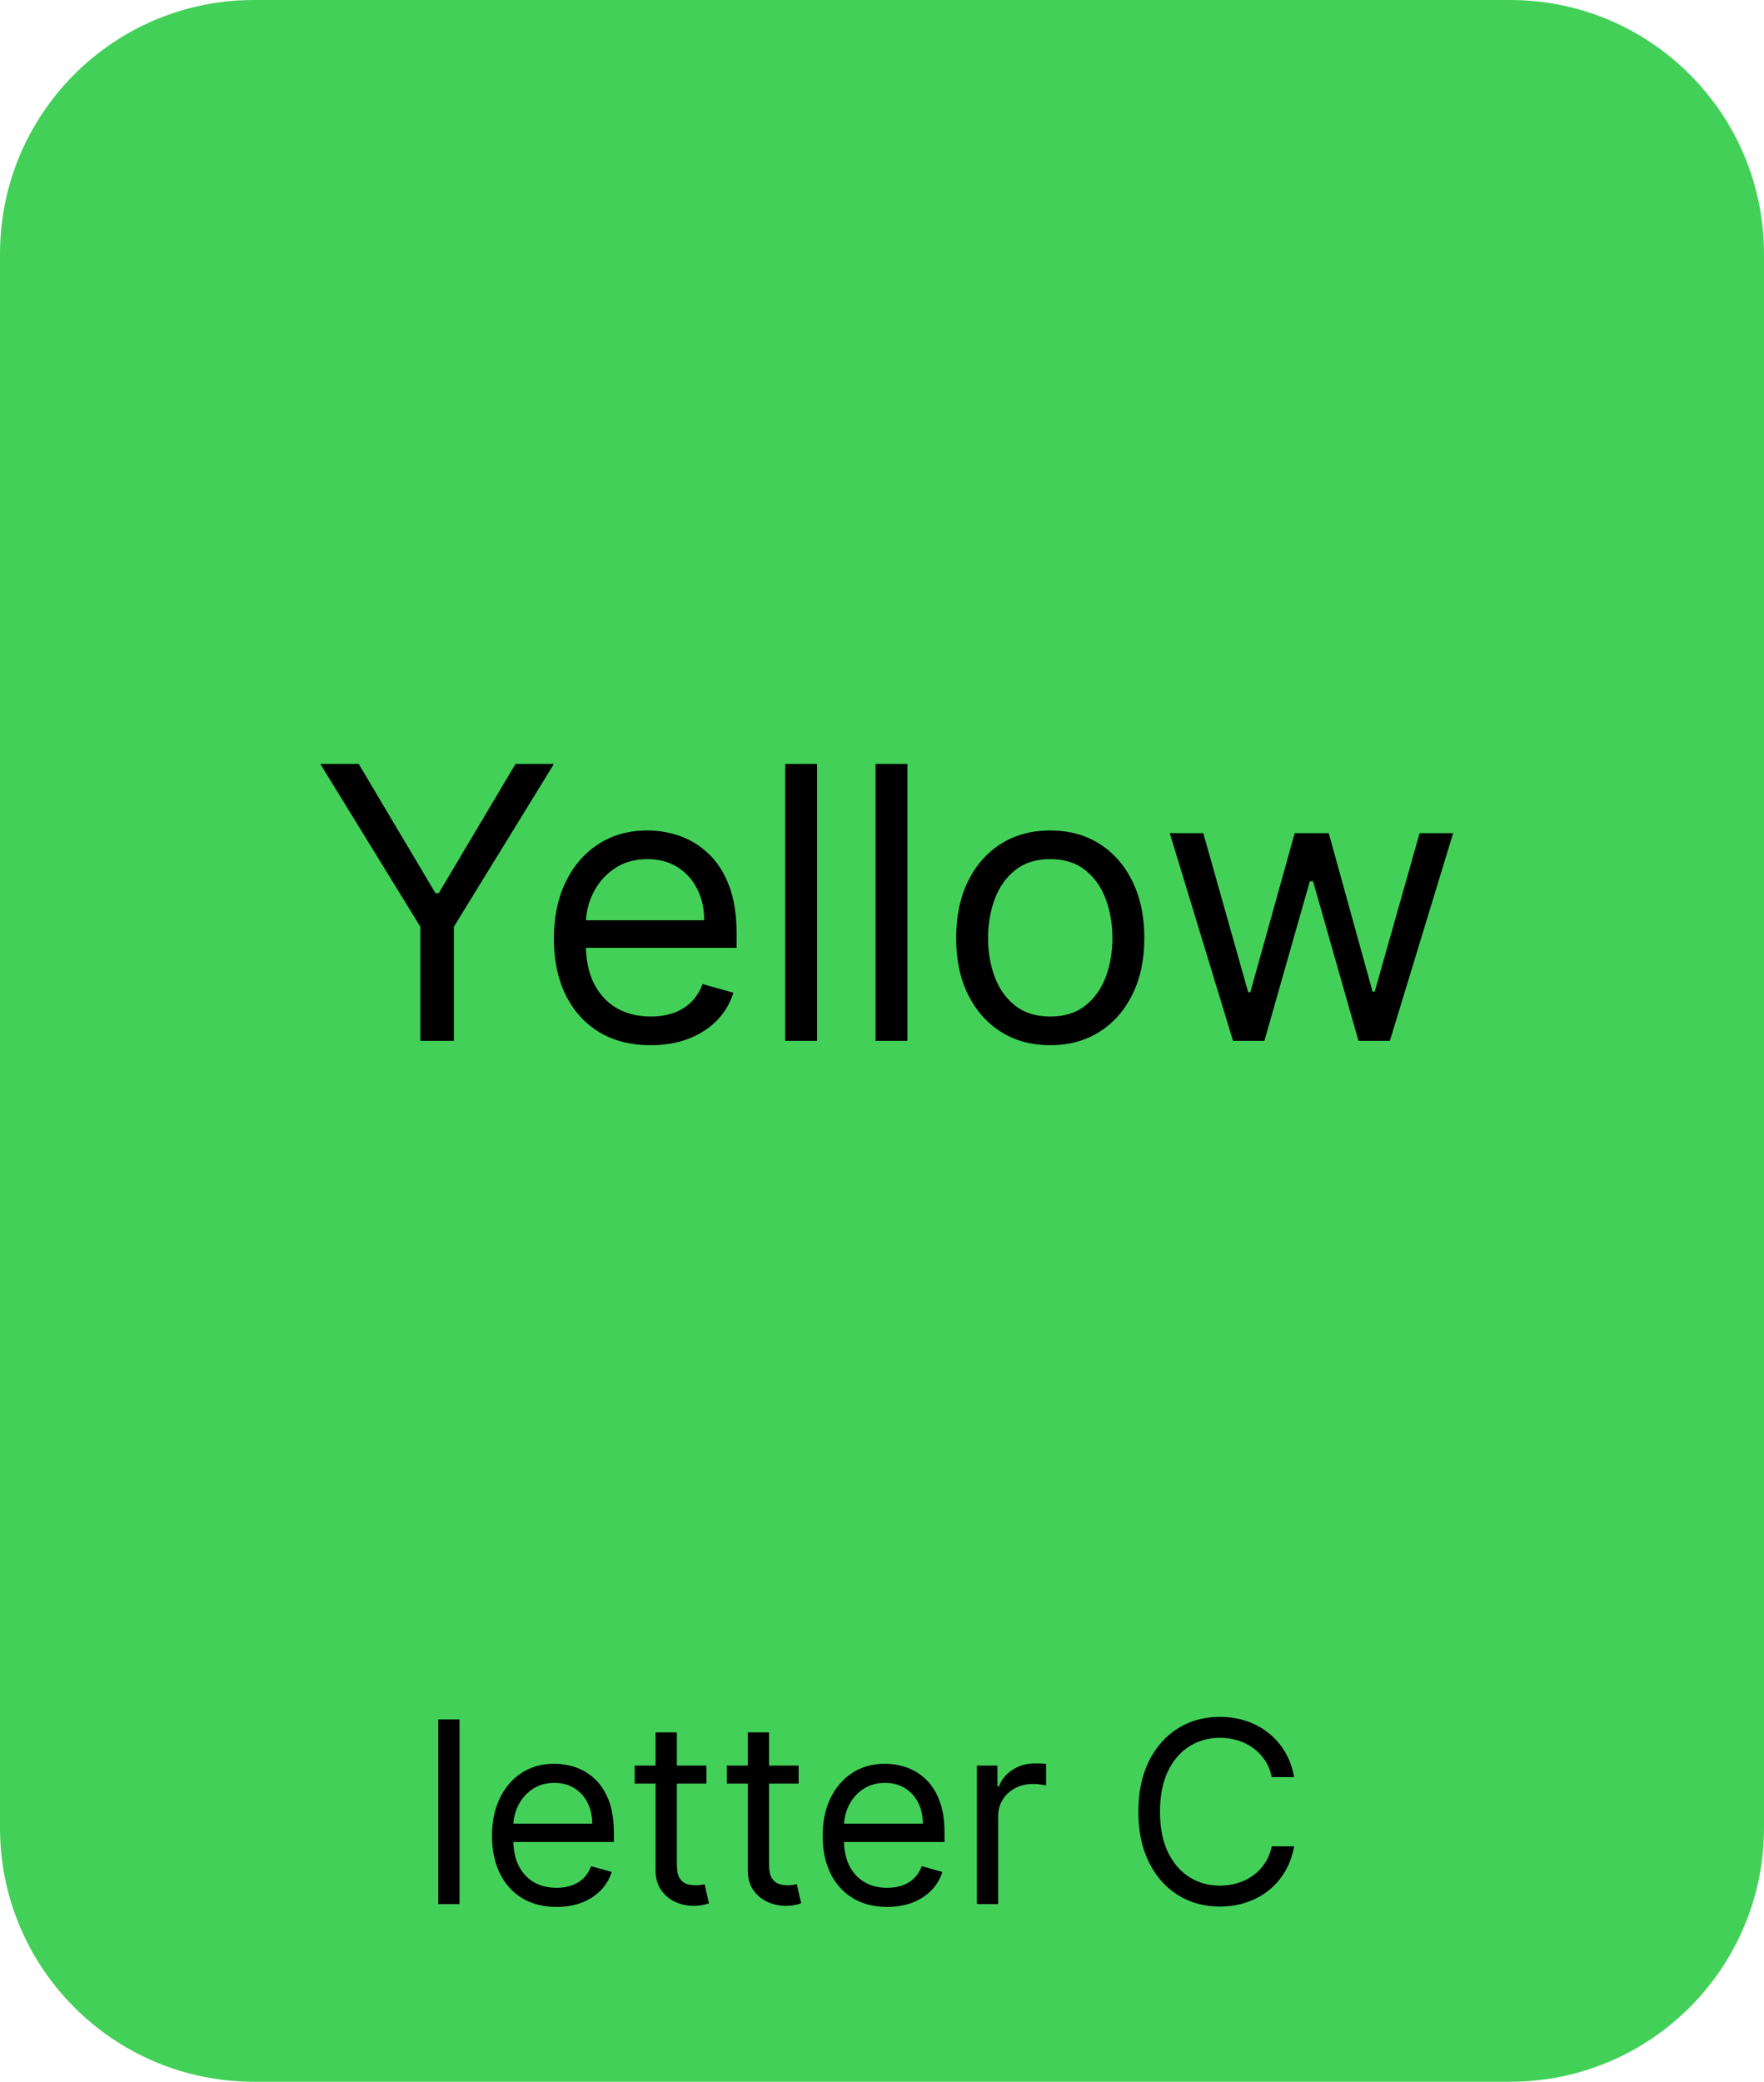 <svg xmlns="http://www.w3.org/2000/svg" fill="none" viewBox="0 0 139 164" height="164" width="139">
<path fill="#43D059" d="M0 20C0 8.954 8.954 0 20 0H119C130.046 0 139 8.954 139 20V144C139 155.046 130.046 164 119 164H20C8.954 164 0 155.046 0 144V20Z"></path>
<path fill="black" d="M36.21 135.455V150H34.534V135.455H36.21ZM43.854 150.227C42.803 150.227 41.896 149.995 41.134 149.531C40.376 149.062 39.791 148.409 39.38 147.571C38.972 146.728 38.769 145.748 38.769 144.631C38.769 143.513 38.972 142.528 39.38 141.676C39.791 140.819 40.364 140.152 41.098 139.673C41.837 139.19 42.699 138.949 43.684 138.949C44.252 138.949 44.813 139.044 45.367 139.233C45.921 139.422 46.425 139.73 46.88 140.156C47.334 140.578 47.696 141.136 47.966 141.832C48.236 142.528 48.371 143.385 48.371 144.403V145.114H39.962V143.665H46.666C46.666 143.049 46.543 142.5 46.297 142.017C46.056 141.534 45.71 141.153 45.26 140.874C44.815 140.594 44.29 140.455 43.684 140.455C43.016 140.455 42.438 140.62 41.951 140.952C41.468 141.278 41.096 141.705 40.836 142.23C40.575 142.756 40.445 143.319 40.445 143.92V144.886C40.445 145.71 40.587 146.409 40.871 146.982C41.16 147.55 41.56 147.983 42.071 148.281C42.583 148.575 43.177 148.722 43.854 148.722C44.294 148.722 44.692 148.66 45.047 148.537C45.407 148.409 45.717 148.22 45.978 147.969C46.238 147.713 46.439 147.396 46.581 147.017L48.201 147.472C48.03 148.021 47.744 148.504 47.341 148.92C46.939 149.332 46.442 149.654 45.85 149.886C45.258 150.114 44.593 150.227 43.854 150.227ZM55.665 139.091V140.511H50.012V139.091H55.665ZM51.659 136.477H53.336V146.875C53.336 147.348 53.404 147.704 53.541 147.94C53.684 148.172 53.864 148.329 54.081 148.409C54.304 148.485 54.538 148.523 54.784 148.523C54.969 148.523 55.121 148.513 55.239 148.494C55.357 148.471 55.452 148.452 55.523 148.438L55.864 149.943C55.75 149.986 55.592 150.028 55.388 150.071C55.184 150.118 54.926 150.142 54.614 150.142C54.141 150.142 53.676 150.04 53.222 149.837C52.772 149.633 52.398 149.323 52.1 148.906C51.806 148.49 51.659 147.964 51.659 147.33V136.477ZM62.931 139.091V140.511H57.277V139.091H62.931ZM58.925 136.477H60.601V146.875C60.601 147.348 60.67 147.704 60.807 147.94C60.949 148.172 61.129 148.329 61.347 148.409C61.569 148.485 61.804 148.523 62.05 148.523C62.235 148.523 62.386 148.513 62.505 148.494C62.623 148.471 62.718 148.452 62.789 148.438L63.13 149.943C63.016 149.986 62.857 150.028 62.654 150.071C62.45 150.118 62.192 150.142 61.88 150.142C61.406 150.142 60.942 150.04 60.488 149.837C60.038 149.633 59.664 149.323 59.365 148.906C59.072 148.49 58.925 147.964 58.925 147.33V136.477ZM69.909 150.227C68.858 150.227 67.951 149.995 67.189 149.531C66.431 149.062 65.846 148.409 65.434 147.571C65.027 146.728 64.823 145.748 64.823 144.631C64.823 143.513 65.027 142.528 65.434 141.676C65.846 140.819 66.419 140.152 67.153 139.673C67.892 139.19 68.753 138.949 69.738 138.949C70.306 138.949 70.868 139.044 71.421 139.233C71.975 139.422 72.48 139.73 72.934 140.156C73.389 140.578 73.751 141.136 74.021 141.832C74.291 142.528 74.426 143.385 74.426 144.403V145.114H66.017V143.665H72.721C72.721 143.049 72.598 142.5 72.352 142.017C72.11 141.534 71.765 141.153 71.315 140.874C70.87 140.594 70.344 140.455 69.738 140.455C69.071 140.455 68.493 140.62 68.005 140.952C67.522 141.278 67.151 141.705 66.89 142.23C66.63 142.756 66.5 143.319 66.5 143.92V144.886C66.5 145.71 66.642 146.409 66.926 146.982C67.215 147.55 67.615 147.983 68.126 148.281C68.637 148.575 69.232 148.722 69.909 148.722C70.349 148.722 70.747 148.66 71.102 148.537C71.462 148.409 71.772 148.22 72.032 147.969C72.293 147.713 72.494 147.396 72.636 147.017L74.255 147.472C74.085 148.021 73.798 148.504 73.396 148.92C72.993 149.332 72.496 149.654 71.904 149.886C71.313 150.114 70.647 150.227 69.909 150.227ZM76.975 150V139.091H78.595V140.739H78.709C78.907 140.199 79.267 139.761 79.788 139.425C80.309 139.089 80.896 138.92 81.549 138.92C81.672 138.92 81.826 138.923 82.011 138.928C82.196 138.932 82.335 138.939 82.43 138.949V140.653C82.373 140.639 82.243 140.618 82.039 140.589C81.841 140.556 81.63 140.54 81.407 140.54C80.877 140.54 80.403 140.651 79.987 140.874C79.575 141.091 79.248 141.394 79.007 141.783C78.77 142.166 78.652 142.604 78.652 143.097V150H76.975ZM101.974 140H100.212C100.108 139.493 99.926 139.048 99.665 138.665C99.41 138.281 99.097 137.959 98.728 137.699C98.363 137.434 97.959 137.235 97.513 137.102C97.068 136.97 96.604 136.903 96.121 136.903C95.241 136.903 94.443 137.126 93.728 137.571C93.018 138.016 92.452 138.672 92.031 139.538C91.614 140.405 91.406 141.468 91.406 142.727C91.406 143.987 91.614 145.05 92.031 145.916C92.452 146.783 93.018 147.438 93.728 147.884C94.443 148.329 95.241 148.551 96.121 148.551C96.604 148.551 97.068 148.485 97.513 148.352C97.959 148.22 98.363 148.023 98.728 147.763C99.097 147.498 99.41 147.173 99.665 146.79C99.926 146.402 100.108 145.956 100.212 145.455H101.974C101.841 146.198 101.6 146.863 101.249 147.45C100.899 148.037 100.463 148.537 99.942 148.949C99.422 149.356 98.837 149.666 98.188 149.879C97.544 150.092 96.855 150.199 96.121 150.199C94.881 150.199 93.778 149.896 92.812 149.29C91.846 148.684 91.086 147.822 90.532 146.705C89.978 145.587 89.701 144.261 89.701 142.727C89.701 141.193 89.978 139.867 90.532 138.75C91.086 137.633 91.846 136.771 92.812 136.165C93.778 135.559 94.881 135.256 96.121 135.256C96.855 135.256 97.544 135.362 98.188 135.575C98.837 135.788 99.422 136.101 99.942 136.513C100.463 136.92 100.899 137.417 101.249 138.004C101.6 138.587 101.841 139.252 101.974 140Z"></path>
<path fill="black" d="M25.24 60.182H28.265L34.316 70.367H34.572L40.623 60.182H43.649L35.765 73.008V82H33.123V73.008L25.24 60.182ZM51.271 82.341C49.695 82.341 48.334 81.993 47.191 81.297C46.055 80.594 45.178 79.614 44.56 78.356C43.949 77.092 43.644 75.622 43.644 73.946C43.644 72.27 43.949 70.793 44.56 69.514C45.178 68.229 46.037 67.227 47.138 66.51C48.246 65.785 49.538 65.423 51.016 65.423C51.868 65.423 52.709 65.565 53.541 65.849C54.371 66.133 55.128 66.595 55.81 67.234C56.492 67.867 57.035 68.704 57.44 69.749C57.844 70.793 58.047 72.078 58.047 73.605V74.671H45.433V72.497H55.49C55.49 71.574 55.305 70.75 54.936 70.026C54.574 69.301 54.055 68.729 53.381 68.31C52.713 67.891 51.925 67.682 51.016 67.682C50.014 67.682 49.148 67.93 48.416 68.428C47.692 68.918 47.134 69.557 46.744 70.345C46.353 71.133 46.158 71.979 46.158 72.881V74.329C46.158 75.565 46.371 76.613 46.797 77.472C47.23 78.325 47.83 78.974 48.597 79.422C49.364 79.862 50.256 80.082 51.271 80.082C51.932 80.082 52.528 79.99 53.061 79.805C53.601 79.614 54.066 79.329 54.457 78.953C54.847 78.57 55.149 78.094 55.362 77.526L57.791 78.207C57.535 79.031 57.106 79.756 56.502 80.381C55.898 80.999 55.153 81.481 54.265 81.829C53.377 82.171 52.379 82.341 51.271 82.341ZM64.386 60.182V82H61.871V60.182H64.386ZM71.505 60.182V82H68.991V60.182H71.505ZM82.757 82.341C81.28 82.341 79.984 81.989 78.869 81.286C77.761 80.583 76.894 79.599 76.269 78.335C75.652 77.071 75.343 75.594 75.343 73.903C75.343 72.199 75.652 70.711 76.269 69.44C76.894 68.168 77.761 67.181 78.869 66.478C79.984 65.775 81.28 65.423 82.757 65.423C84.235 65.423 85.527 65.775 86.635 66.478C87.75 67.181 88.617 68.168 89.235 69.44C89.86 70.711 90.172 72.199 90.172 73.903C90.172 75.594 89.86 77.071 89.235 78.335C88.617 79.599 87.75 80.583 86.635 81.286C85.527 81.989 84.235 82.341 82.757 82.341ZM82.757 80.082C83.88 80.082 84.803 79.795 85.527 79.219C86.252 78.644 86.788 77.888 87.136 76.95C87.484 76.013 87.658 74.997 87.658 73.903C87.658 72.81 87.484 71.79 87.136 70.846C86.788 69.901 86.252 69.138 85.527 68.555C84.803 67.973 83.88 67.682 82.757 67.682C81.635 67.682 80.712 67.973 79.988 68.555C79.263 69.138 78.727 69.901 78.379 70.846C78.031 71.79 77.857 72.81 77.857 73.903C77.857 74.997 78.031 76.013 78.379 76.95C78.727 77.888 79.263 78.644 79.988 79.219C80.712 79.795 81.635 80.082 82.757 80.082ZM97.161 82L92.175 65.636H94.817L98.354 78.165H98.525L102.019 65.636H104.703L108.155 78.122H108.326L111.863 65.636H114.505L109.519 82H107.047L103.468 69.429H103.212L99.632 82H97.161Z"></path>
</svg>
